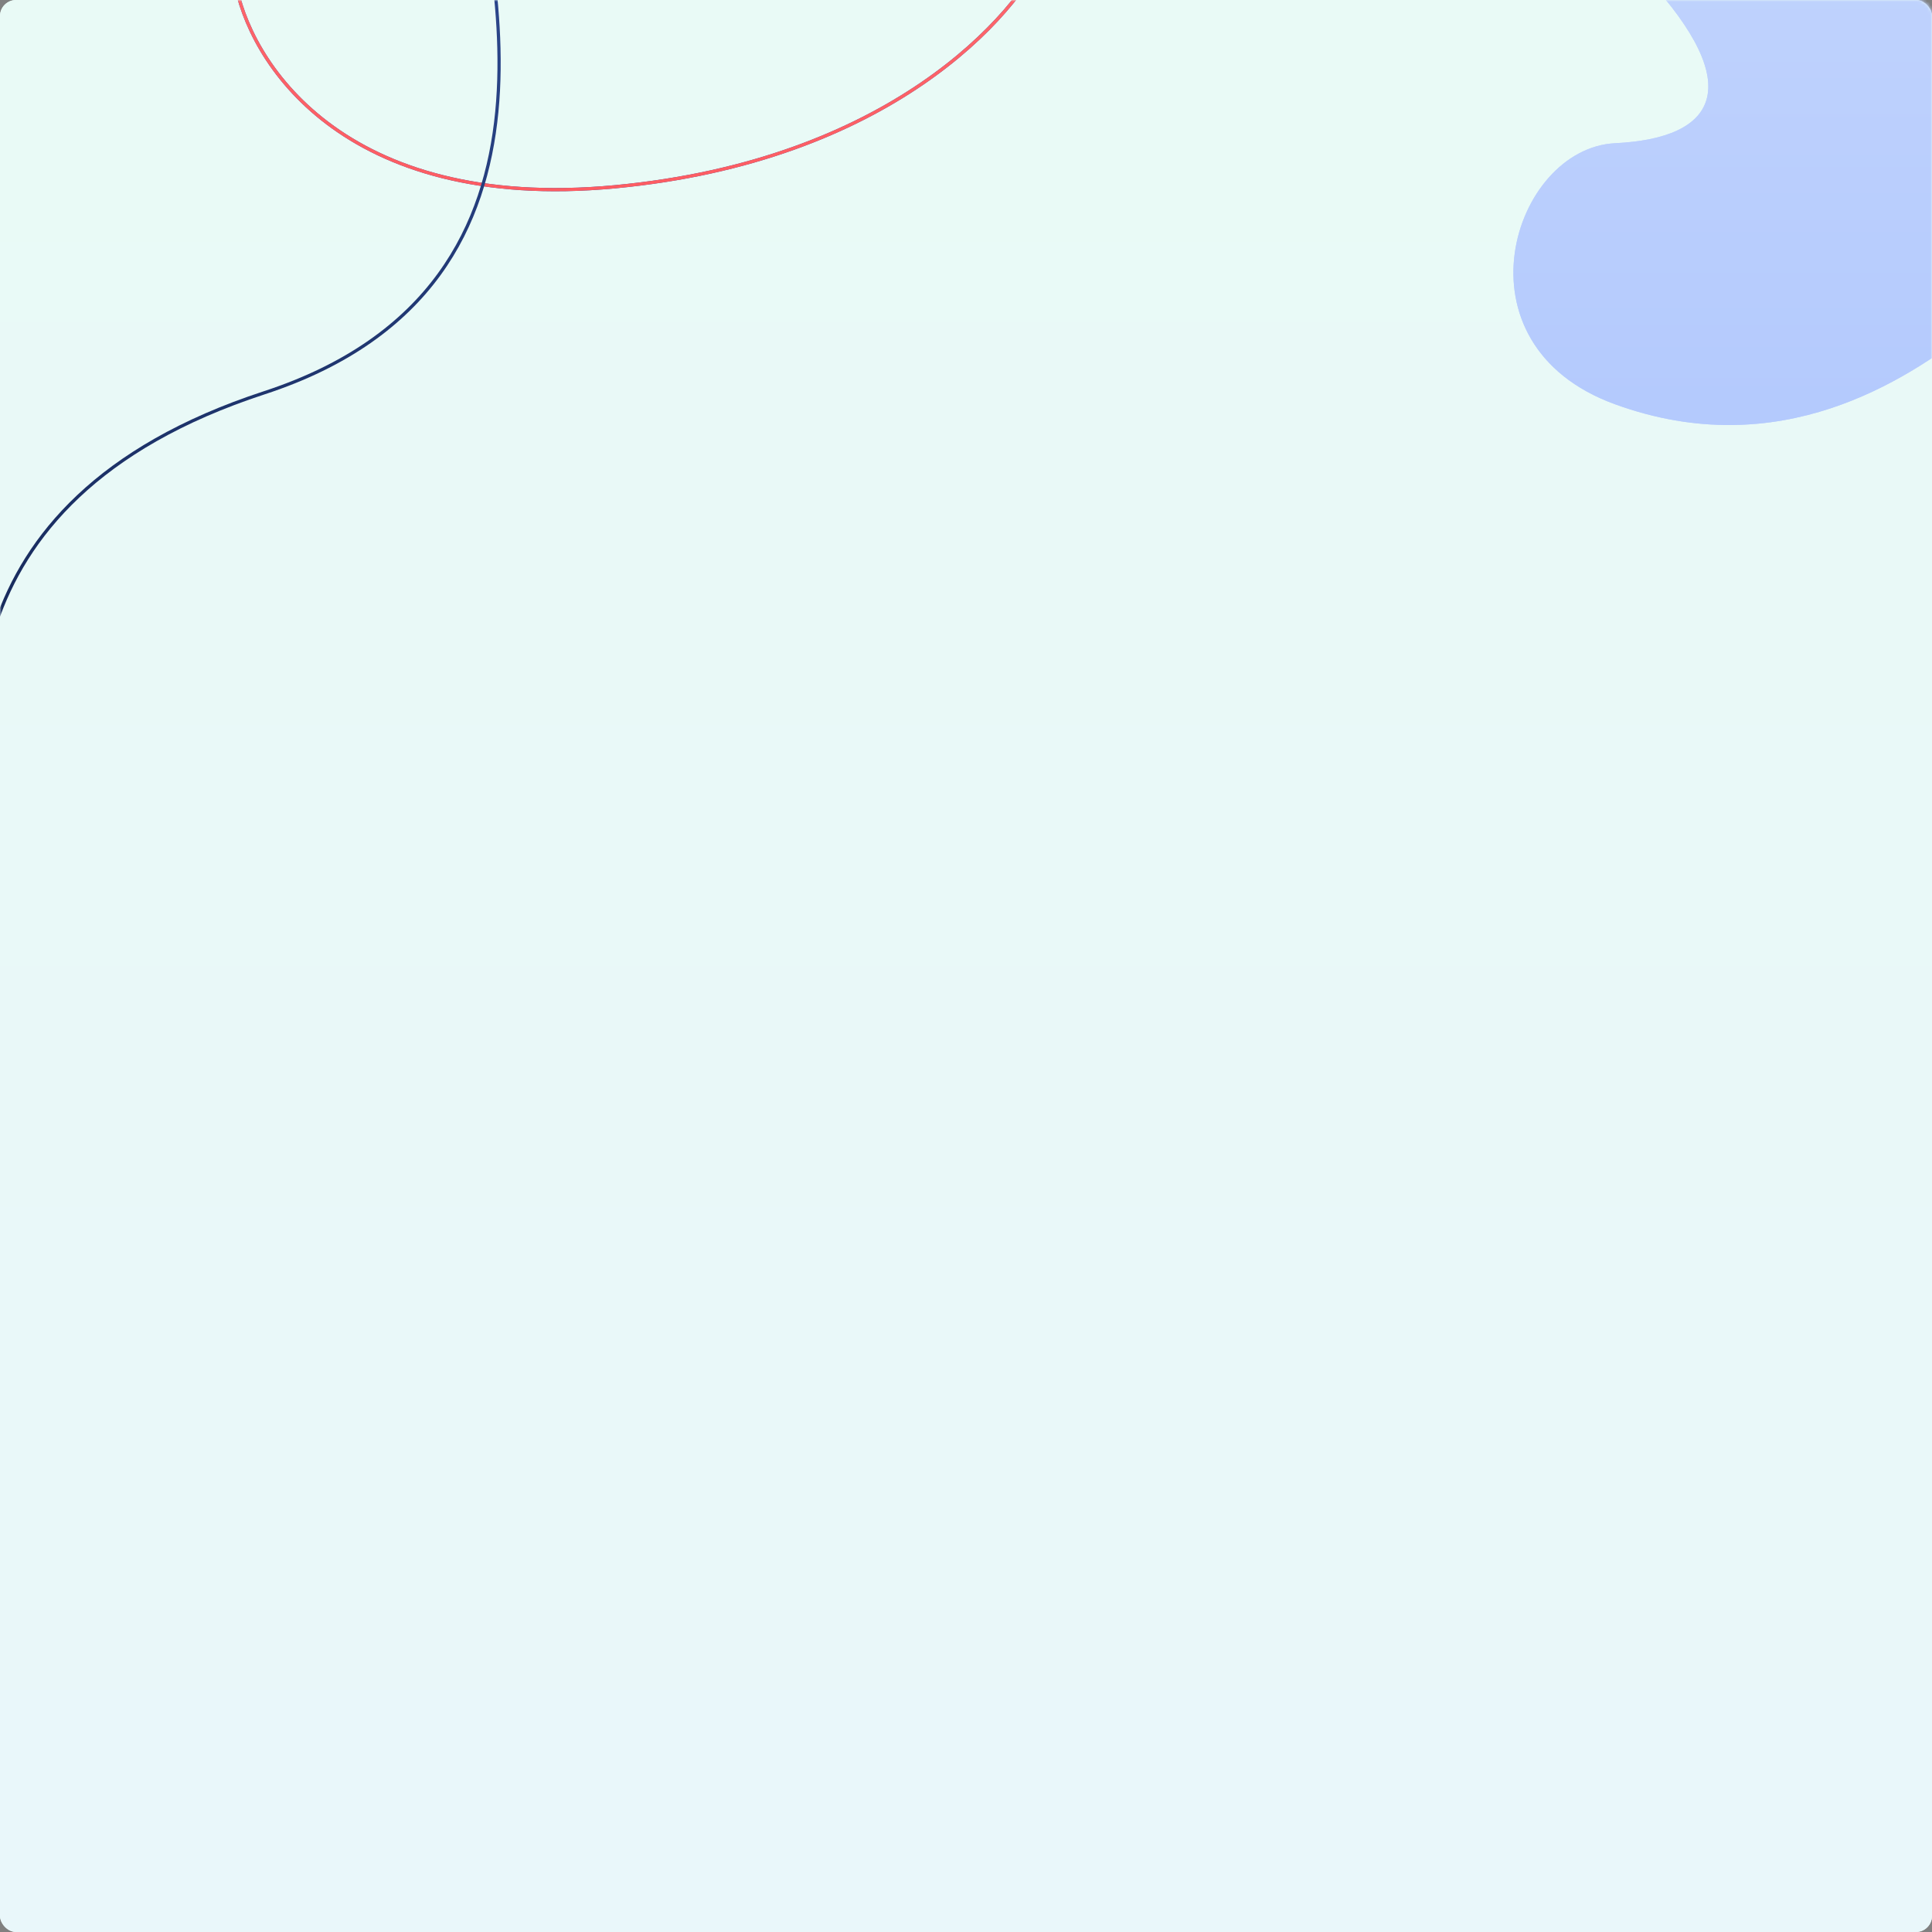 <svg width="600" height="600" viewBox="0 0 600 600" fill="none" xmlns="http://www.w3.org/2000/svg"><rect x="0" y="0" width="600" height="600" fill="#808080" stroke="none"/><rect width="600" height="600" rx="5" fill="#E9FAF6"/><rect width="600" height="600" rx="5" fill="url(#a)"/><mask id="c" maskUnits="userSpaceOnUse" x="0" y="0" width="600" height="600"><rect width="600" height="600" rx="5" fill="#E9FAF6"/><rect width="600" height="600" rx="5" fill="url(#b)"/></mask><g mask="url(#c)"><path d="M501.584 125.561c51.321 18.651 90.297-7.638 110.363-22.915L628-17.217S481-40 511.617-6.641c30.617 33.359 21.751 49.562-10.033 51.118-31.784 1.556-51.322 62.433 0 81.084z" fill="#BFD2FD"/><path d="M501.584 125.561c51.321 18.651 90.297-7.638 110.363-22.915L628-17.217S481-40 511.617-6.641c30.617 33.359 21.751 49.562-10.033 51.118-31.784 1.556-51.322 62.433 0 81.084z" fill="url(#d)"/><path d="M73-6c4 24.667 33.2 72 118 64S315.667 5.333 325-16" stroke="#3352A1"/><path d="M73-6c4 24.667 33.2 72 118 64S315.667 5.333 325-16" stroke="url(#e)"/><path d="M146-54c3.426 35.992 40 142-63.956 175.99C-21.913 155.981-6.73 233.335-6 258" stroke="url(#f)"/></g><defs><linearGradient id="a" x1="300" x2="300" y2="600" gradientUnits="userSpaceOnUse"><stop stop-color="#E9FAF6"/><stop offset="1" stop-color="#E9F7FA"/></linearGradient><linearGradient id="b" x1="300" x2="300" y2="600" gradientUnits="userSpaceOnUse"><stop stop-color="#E9FAF6"/><stop offset="1" stop-color="#E9F7FA"/></linearGradient><linearGradient id="d" x1="552.425" y1="-5.447" x2="552.425" y2="125.637" gradientUnits="userSpaceOnUse"><stop stop-color="#BFD2FD"/><stop offset="1" stop-color="#B4CAFD"/></linearGradient><linearGradient id="e" x1="199" y1="-16" x2="199" y2="58.899" gradientUnits="userSpaceOnUse"><stop stop-color="#FD676C"/><stop offset="1" stop-color="#FD5C62"/></linearGradient><linearGradient id="f" x1="72.742" y1="-92.132" x2="73.605" y2="243.8" gradientUnits="userSpaceOnUse"><stop stop-color="#3352A1"/><stop offset="1" stop-color="#132450"/></linearGradient></defs></svg>